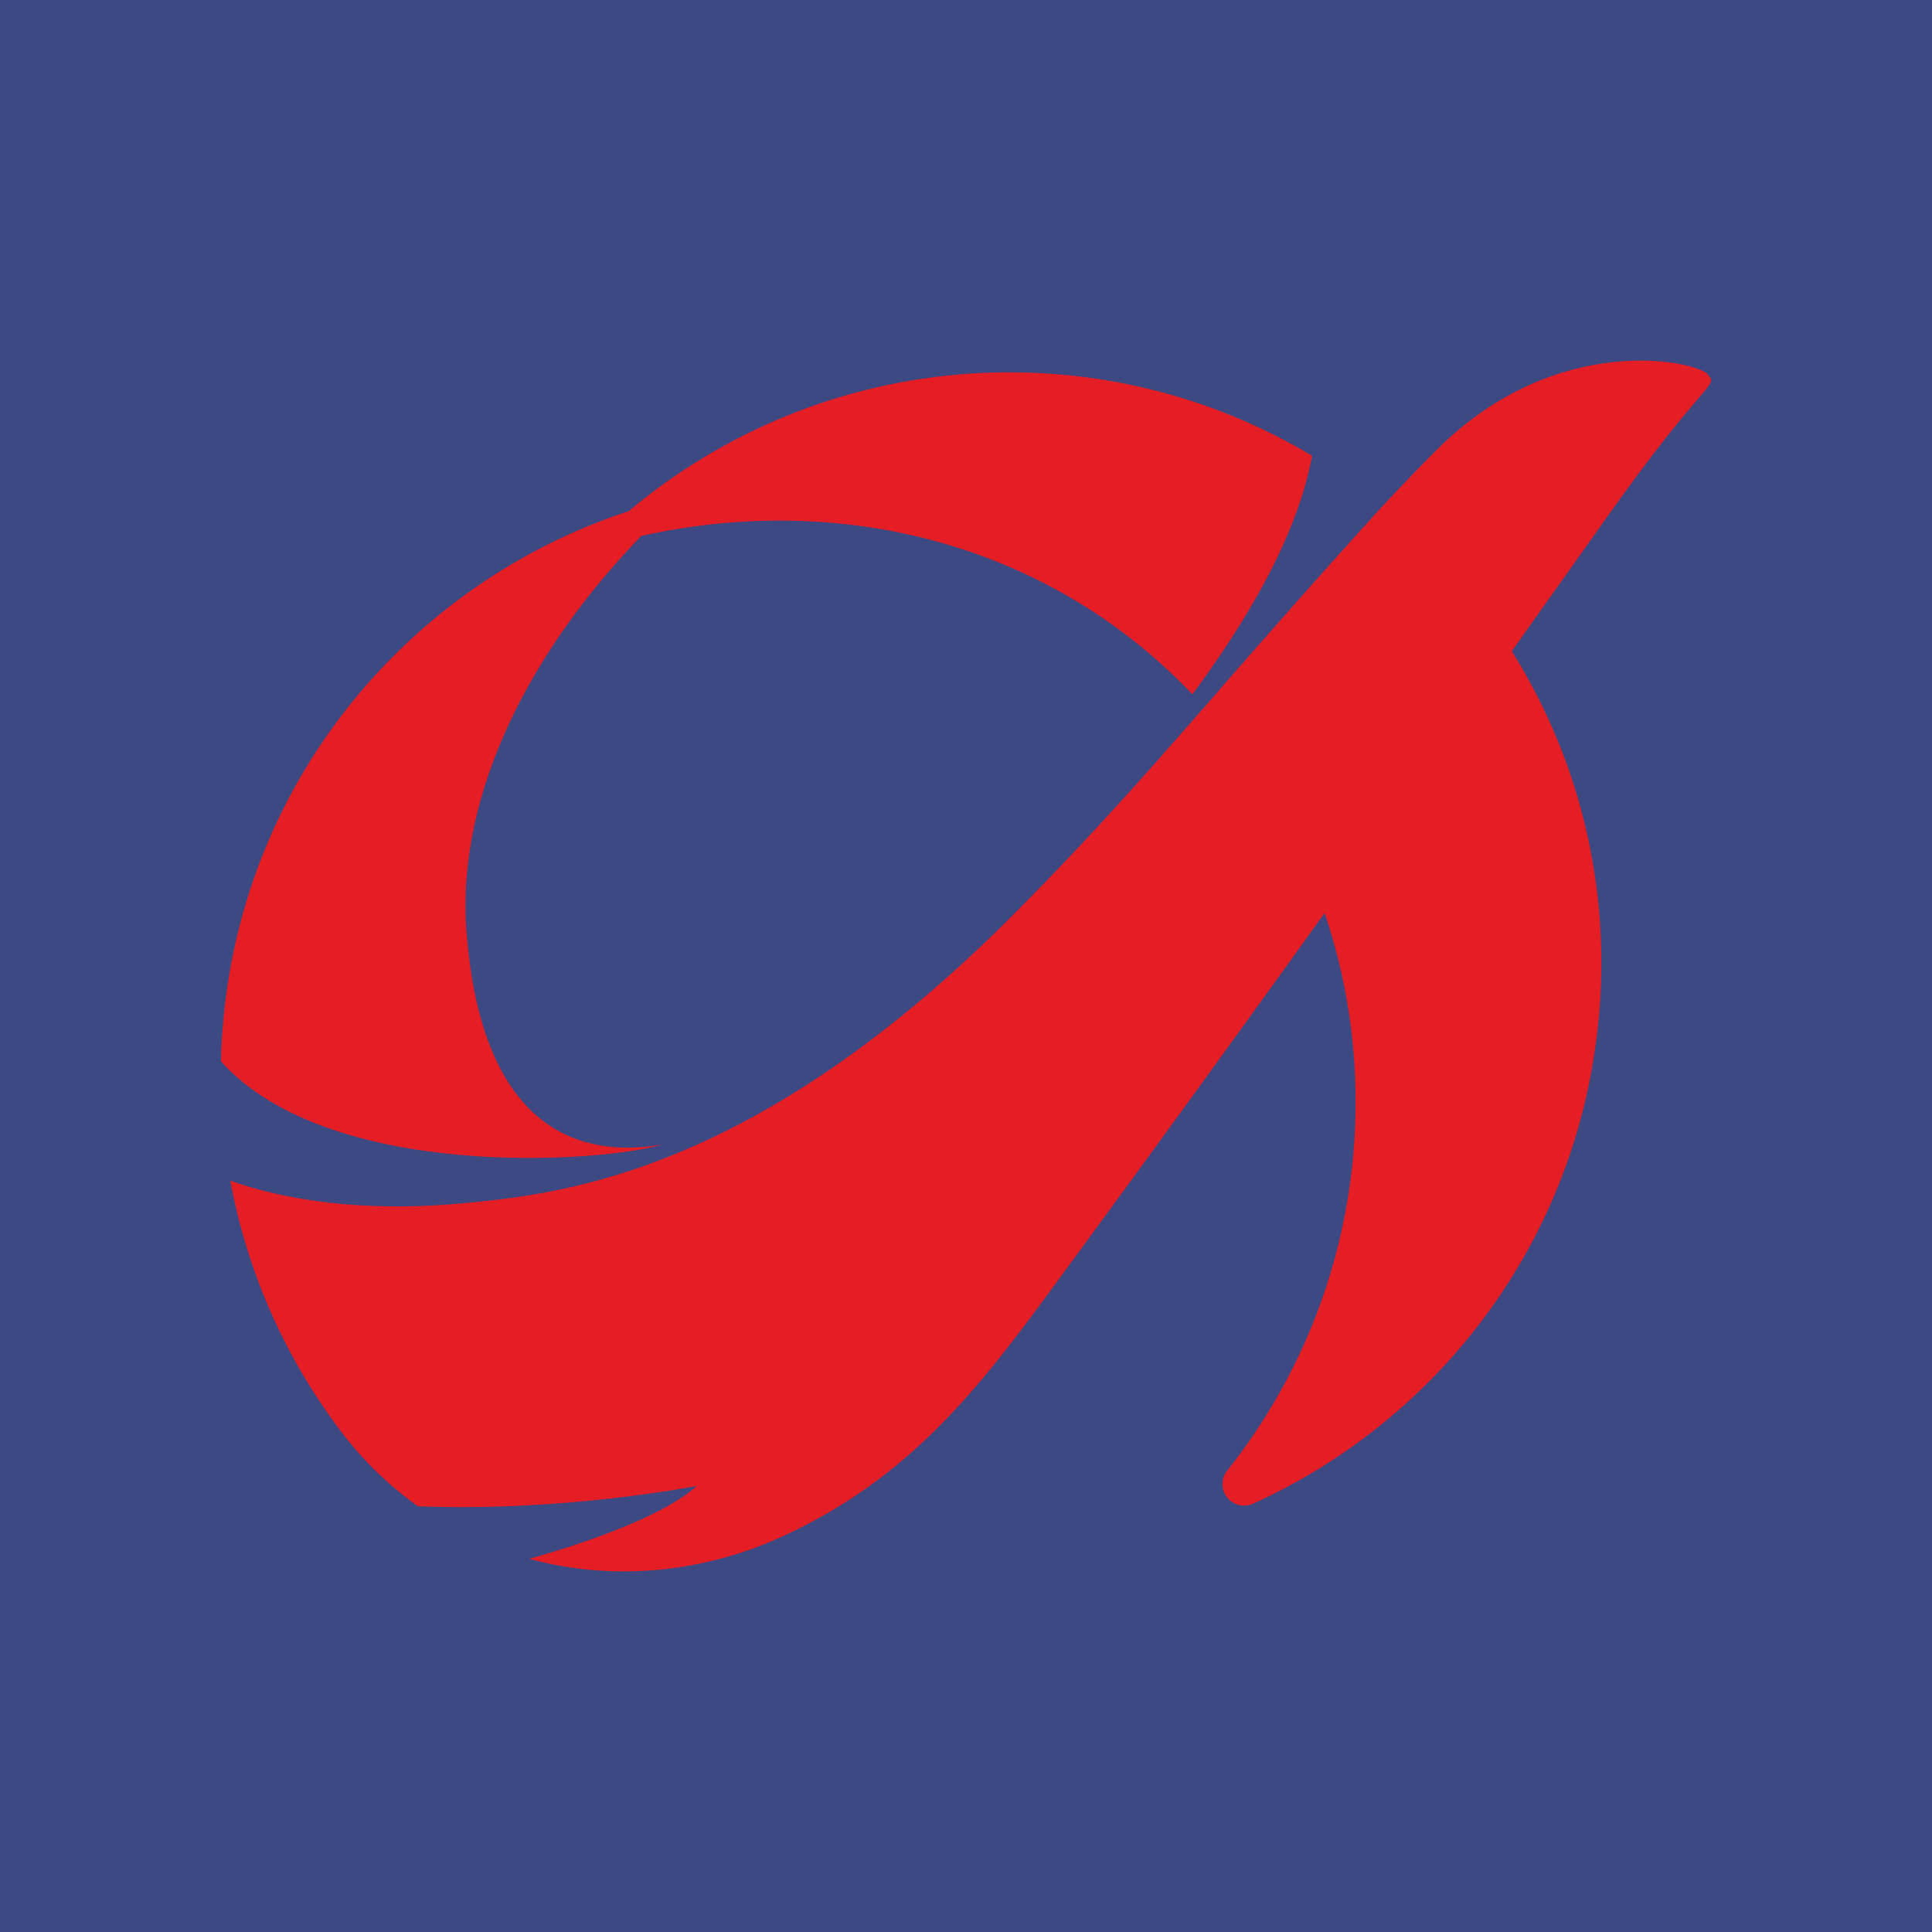 <?xml version="1.0" encoding="UTF-8"?>
<svg xmlns="http://www.w3.org/2000/svg" xmlns:xlink="http://www.w3.org/1999/xlink" width="56pt" height="56pt" viewBox="0 0 56 56" version="1.1">
<g id="surface1">
<rect x="0" y="0" width="56" height="56" style="fill:rgb(24.152%,28.847%,51.25%);fill-opacity:1;stroke:none;"/>
<path style=" stroke:none;fill-rule:evenodd;fill:rgb(89.508%,11.357%,14.398%);fill-opacity:1;" d="M 46.34 29.539 C 46.707 25.613 45.73 21.922 43.82 18.875 C 44.766 17.543 45.68 16.254 46.559 15.016 C 49.469 10.91 49.812 11.23 49.504 10.855 C 49.176 10.461 45.129 9.566 41.656 13.027 C 41.133 13.547 40.613 14.094 40.09 14.652 L 40.082 14.66 L 40.016 14.73 L 40.016 14.734 L 39.949 14.805 L 39.941 14.816 L 39.883 14.879 L 39.863 14.898 L 39.812 14.953 L 39.746 15.031 L 39.719 15.066 L 39.676 15.105 L 39.641 15.148 L 39.609 15.18 L 39.566 15.234 L 39.539 15.258 L 39.484 15.316 L 39.469 15.332 L 39.406 15.402 L 39.402 15.41 L 39.262 15.566 L 39.254 15.574 L 39.191 15.645 L 39.176 15.66 L 39.121 15.723 L 39.098 15.746 L 39.051 15.801 L 39.023 15.836 L 38.98 15.879 L 38.91 15.957 L 38.836 16.039 L 38.781 16.094 L 38.766 16.117 L 38.707 16.184 L 38.695 16.199 L 38.629 16.273 L 38.621 16.277 L 38.547 16.359 L 38.543 16.363 L 38.477 16.441 L 38.469 16.453 L 38.406 16.52 L 38.387 16.539 L 38.336 16.602 L 38.305 16.633 L 38.262 16.684 L 38.227 16.723 L 38.188 16.766 L 38.062 16.906 L 38.043 16.926 L 37.984 16.992 L 37.969 17.012 L 37.902 17.086 L 37.895 17.094 L 37.82 17.176 L 37.82 17.18 L 37.746 17.262 L 37.738 17.273 L 37.672 17.344 L 37.656 17.363 L 37.574 17.457 L 37.527 17.512 L 37.488 17.547 L 37.453 17.594 L 37.406 17.641 L 37.379 17.68 L 37.328 17.734 L 37.305 17.766 L 37.242 17.832 L 37.23 17.844 L 37.164 17.922 L 37.156 17.93 L 37.082 18.016 L 37.078 18.016 L 37.004 18.102 L 36.996 18.109 L 36.93 18.188 L 36.914 18.207 L 36.855 18.273 L 36.832 18.297 L 36.781 18.359 L 36.746 18.391 L 36.707 18.445 L 36.664 18.488 L 36.629 18.527 L 36.578 18.582 L 36.555 18.613 L 36.496 18.68 L 36.477 18.699 L 36.41 18.773 L 36.406 18.785 L 36.332 18.867 L 36.328 18.871 L 36.254 18.957 L 36.246 18.965 L 36.176 19.043 L 36.164 19.062 L 36.098 19.133 L 36.082 19.156 L 36.027 19.219 L 35.996 19.25 L 35.953 19.301 L 35.91 19.348 L 35.871 19.387 L 35.828 19.445 L 35.797 19.477 L 35.742 19.535 L 35.723 19.562 L 35.66 19.633 L 35.645 19.648 L 35.418 19.91 L 35.406 19.922 L 35.371 19.965 L 35.332 20.012 L 35.32 20.023 L 35.309 20.039 L 35.297 20.051 L 35.285 20.066 L 34.906 20.5 L 34.605 20.84 L 34.523 20.938 C 34.262 21.238 33.996 21.535 33.734 21.832 L 33.723 21.844 L 33.652 21.93 C 32.414 23.324 31.16 24.699 29.871 26.004 L 29.859 26.016 C 22.156 33.98 16.379 34.602 13.402 34.879 C 11.133 35.09 8.734 34.949 6.676 34.223 C 7.172 36.922 8.301 39.414 9.914 41.531 C 10.555 42.371 11.301 43.082 12.113 43.66 C 16.391 43.828 20.199 43.07 20.199 43.07 C 19.344 43.852 17.355 44.617 15.34 45.184 C 17.738 45.836 20.379 45.617 22.789 44.484 C 26.785 42.613 28.773 39.688 31.266 36.293 C 33.484 33.273 35.938 29.887 38.395 26.465 C 39.141 28.672 39.449 31.074 39.219 33.547 C 38.895 36.992 37.574 40.105 35.57 42.629 C 35.391 42.852 35.387 43.168 35.566 43.402 C 35.746 43.629 36.051 43.703 36.32 43.586 C 41.75 41.125 45.746 35.898 46.336 29.539 Z M 13.523 27.02 C 13.207 22.926 15.473 18.75 18.586 15.535 C 24.359 14.254 30.297 15.738 34.434 19.992 L 34.562 20.125 C 36.105 18.047 37.605 15.547 38.031 13.211 C 35.164 11.496 31.758 10.598 28.141 10.828 C 24.41 11.07 20.961 12.516 18.223 14.816 C 11.926 16.879 7.129 22.516 6.477 29.531 C 6.438 29.949 6.41 30.355 6.406 30.766 C 9.547 34.262 17.492 33.695 19.188 33.176 L 19.191 33.176 C 16.168 33.688 13.906 32.023 13.523 27.02 "/>
</g>
</svg>
